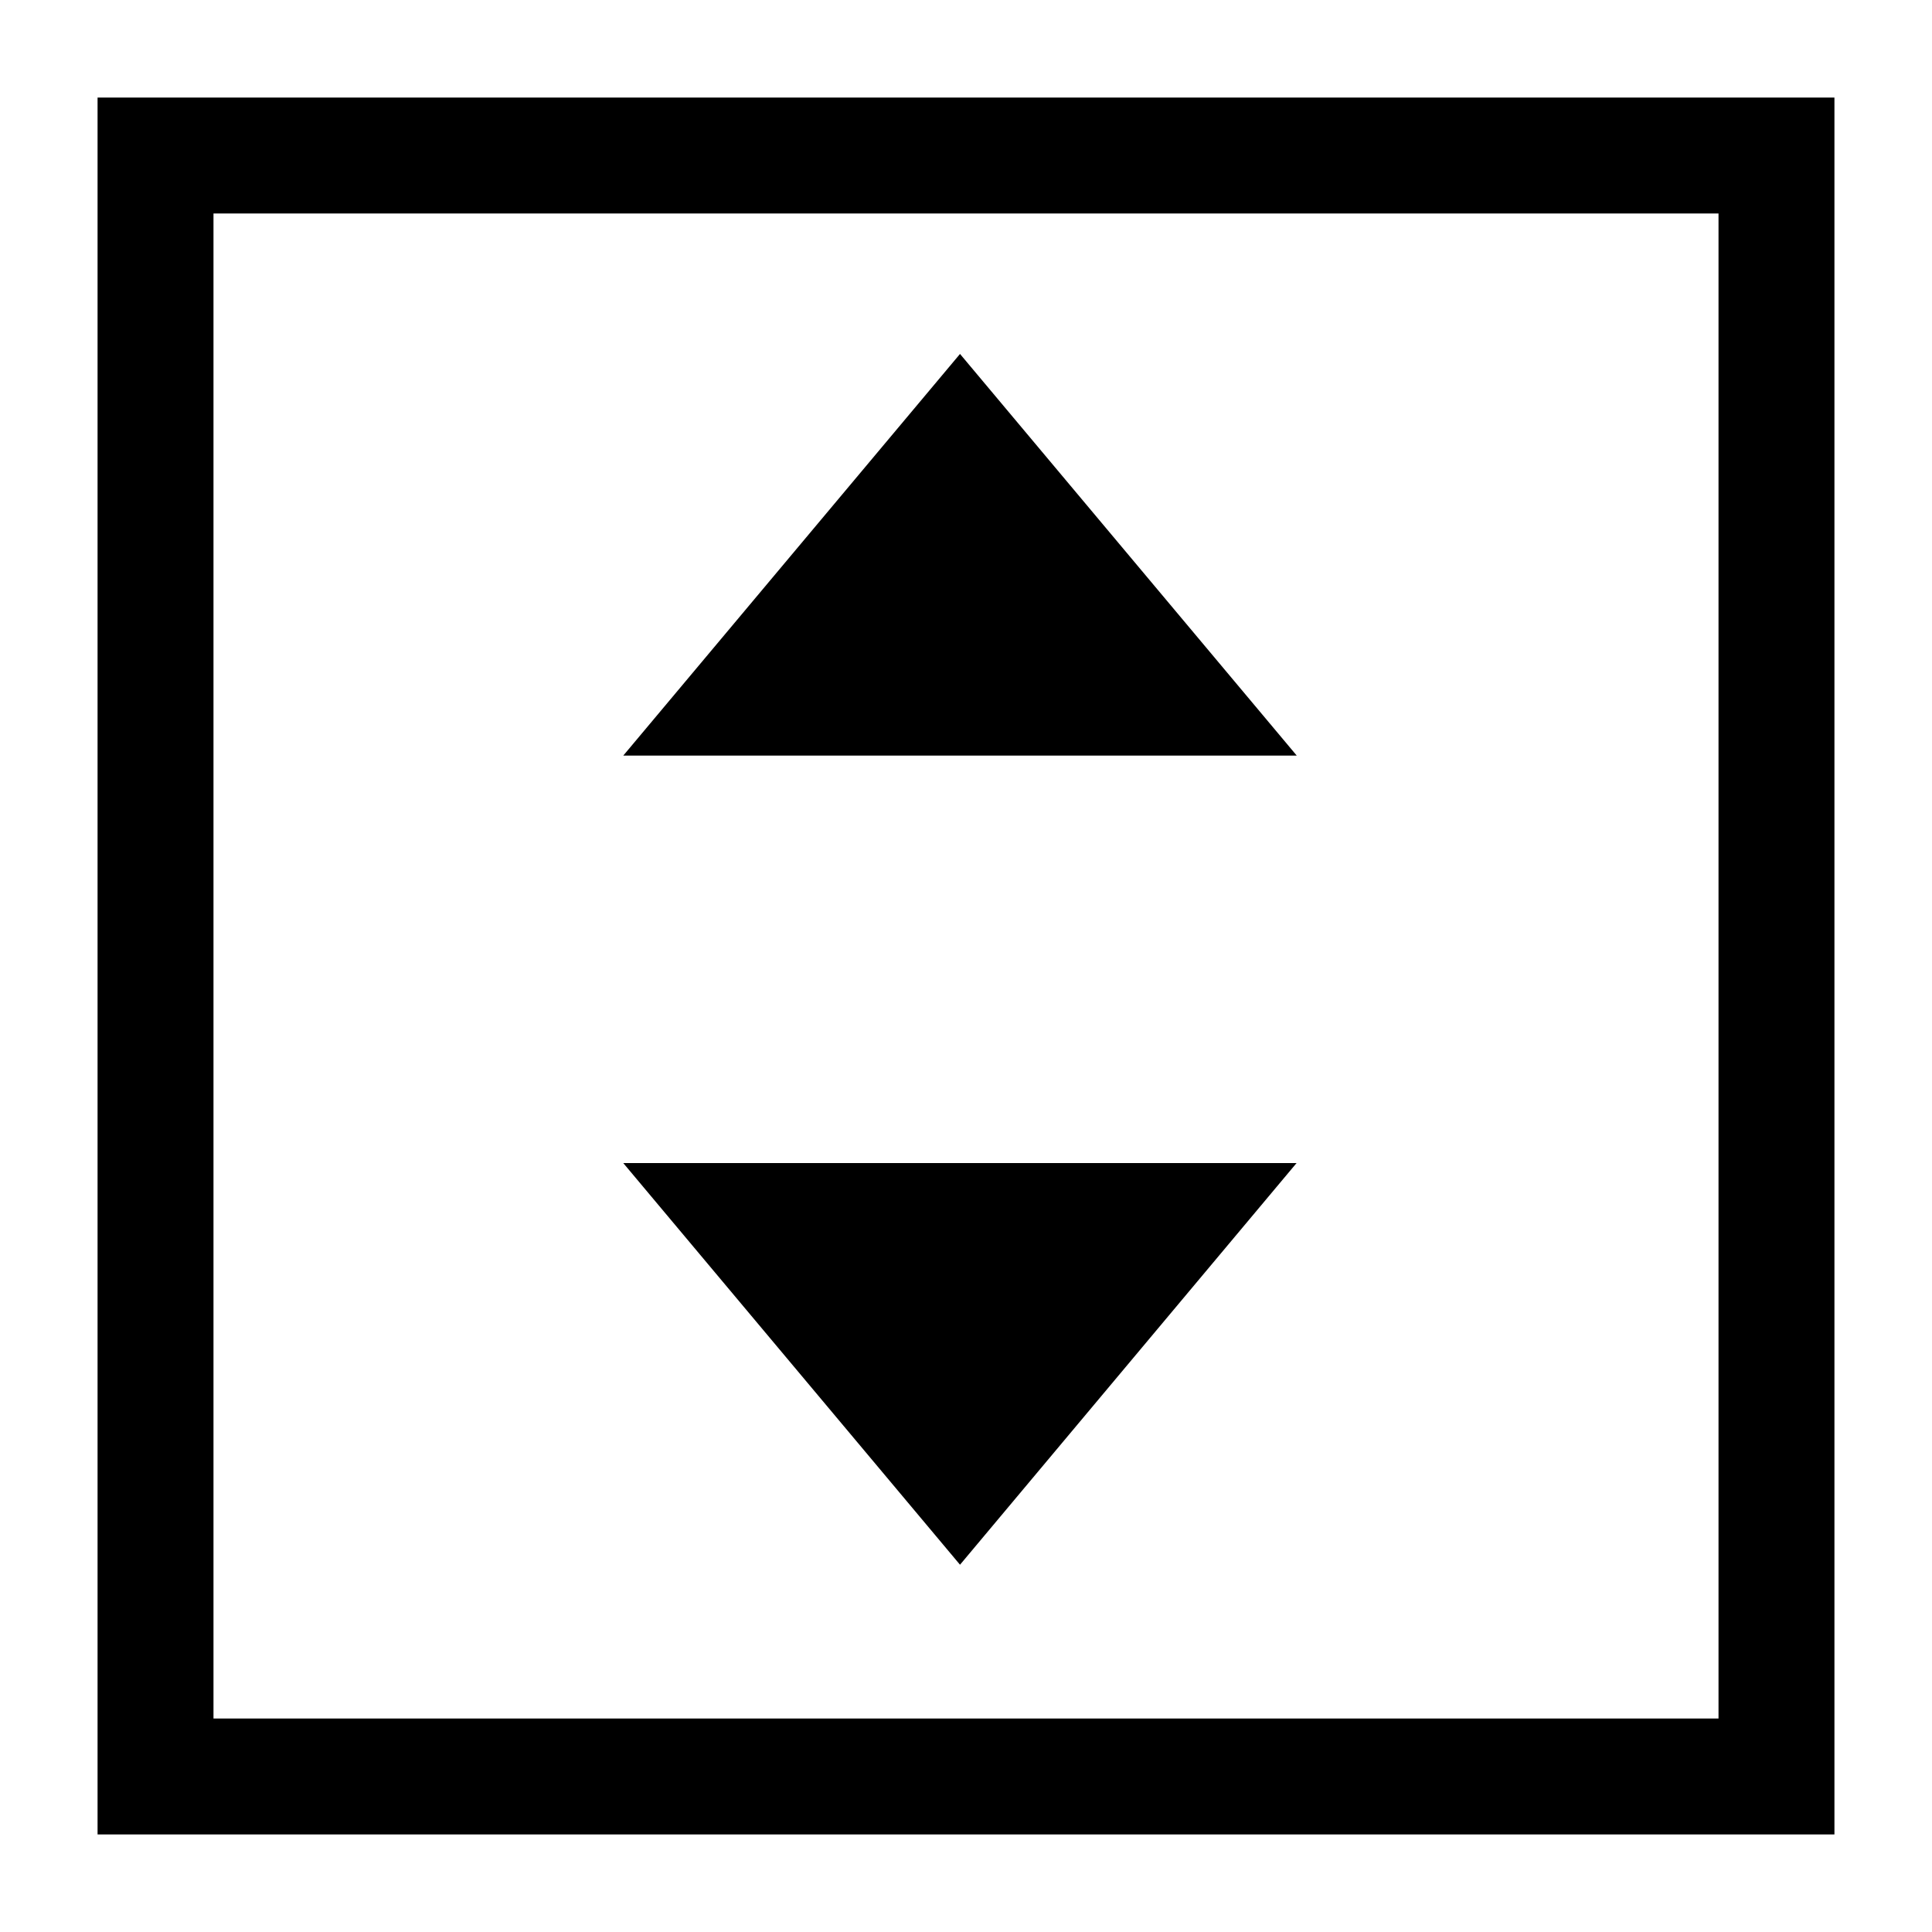 <?xml version="1.0" encoding="utf-8"?>
<!-- Generator: Adobe Illustrator 25.2.1, SVG Export Plug-In . SVG Version: 6.00 Build 0)  -->
<svg version="1.1" id="Ebene_1" xmlns="http://www.w3.org/2000/svg" xmlns:xlink="http://www.w3.org/1999/xlink" x="0px" y="0px"
	 viewBox="0 0 1000 1000" style="enable-background:new 0 0 1000 1000;" xml:space="preserve">
<style type="text/css">
	.st0{fill-opacity:0;stroke:#000000;stroke-width:60;}
</style>
<g id="Layer_1">
	<path class="st0" d="M80.5,80.5h839v839h-839V80.5z"/>
	<path d="M322.6,391.1l174.3-207.9l174.3,207.9H322.6z"/>
	<path d="M671.1,602L496.9,809.9L322.6,602H671.1z"/>
</g>
</svg>
